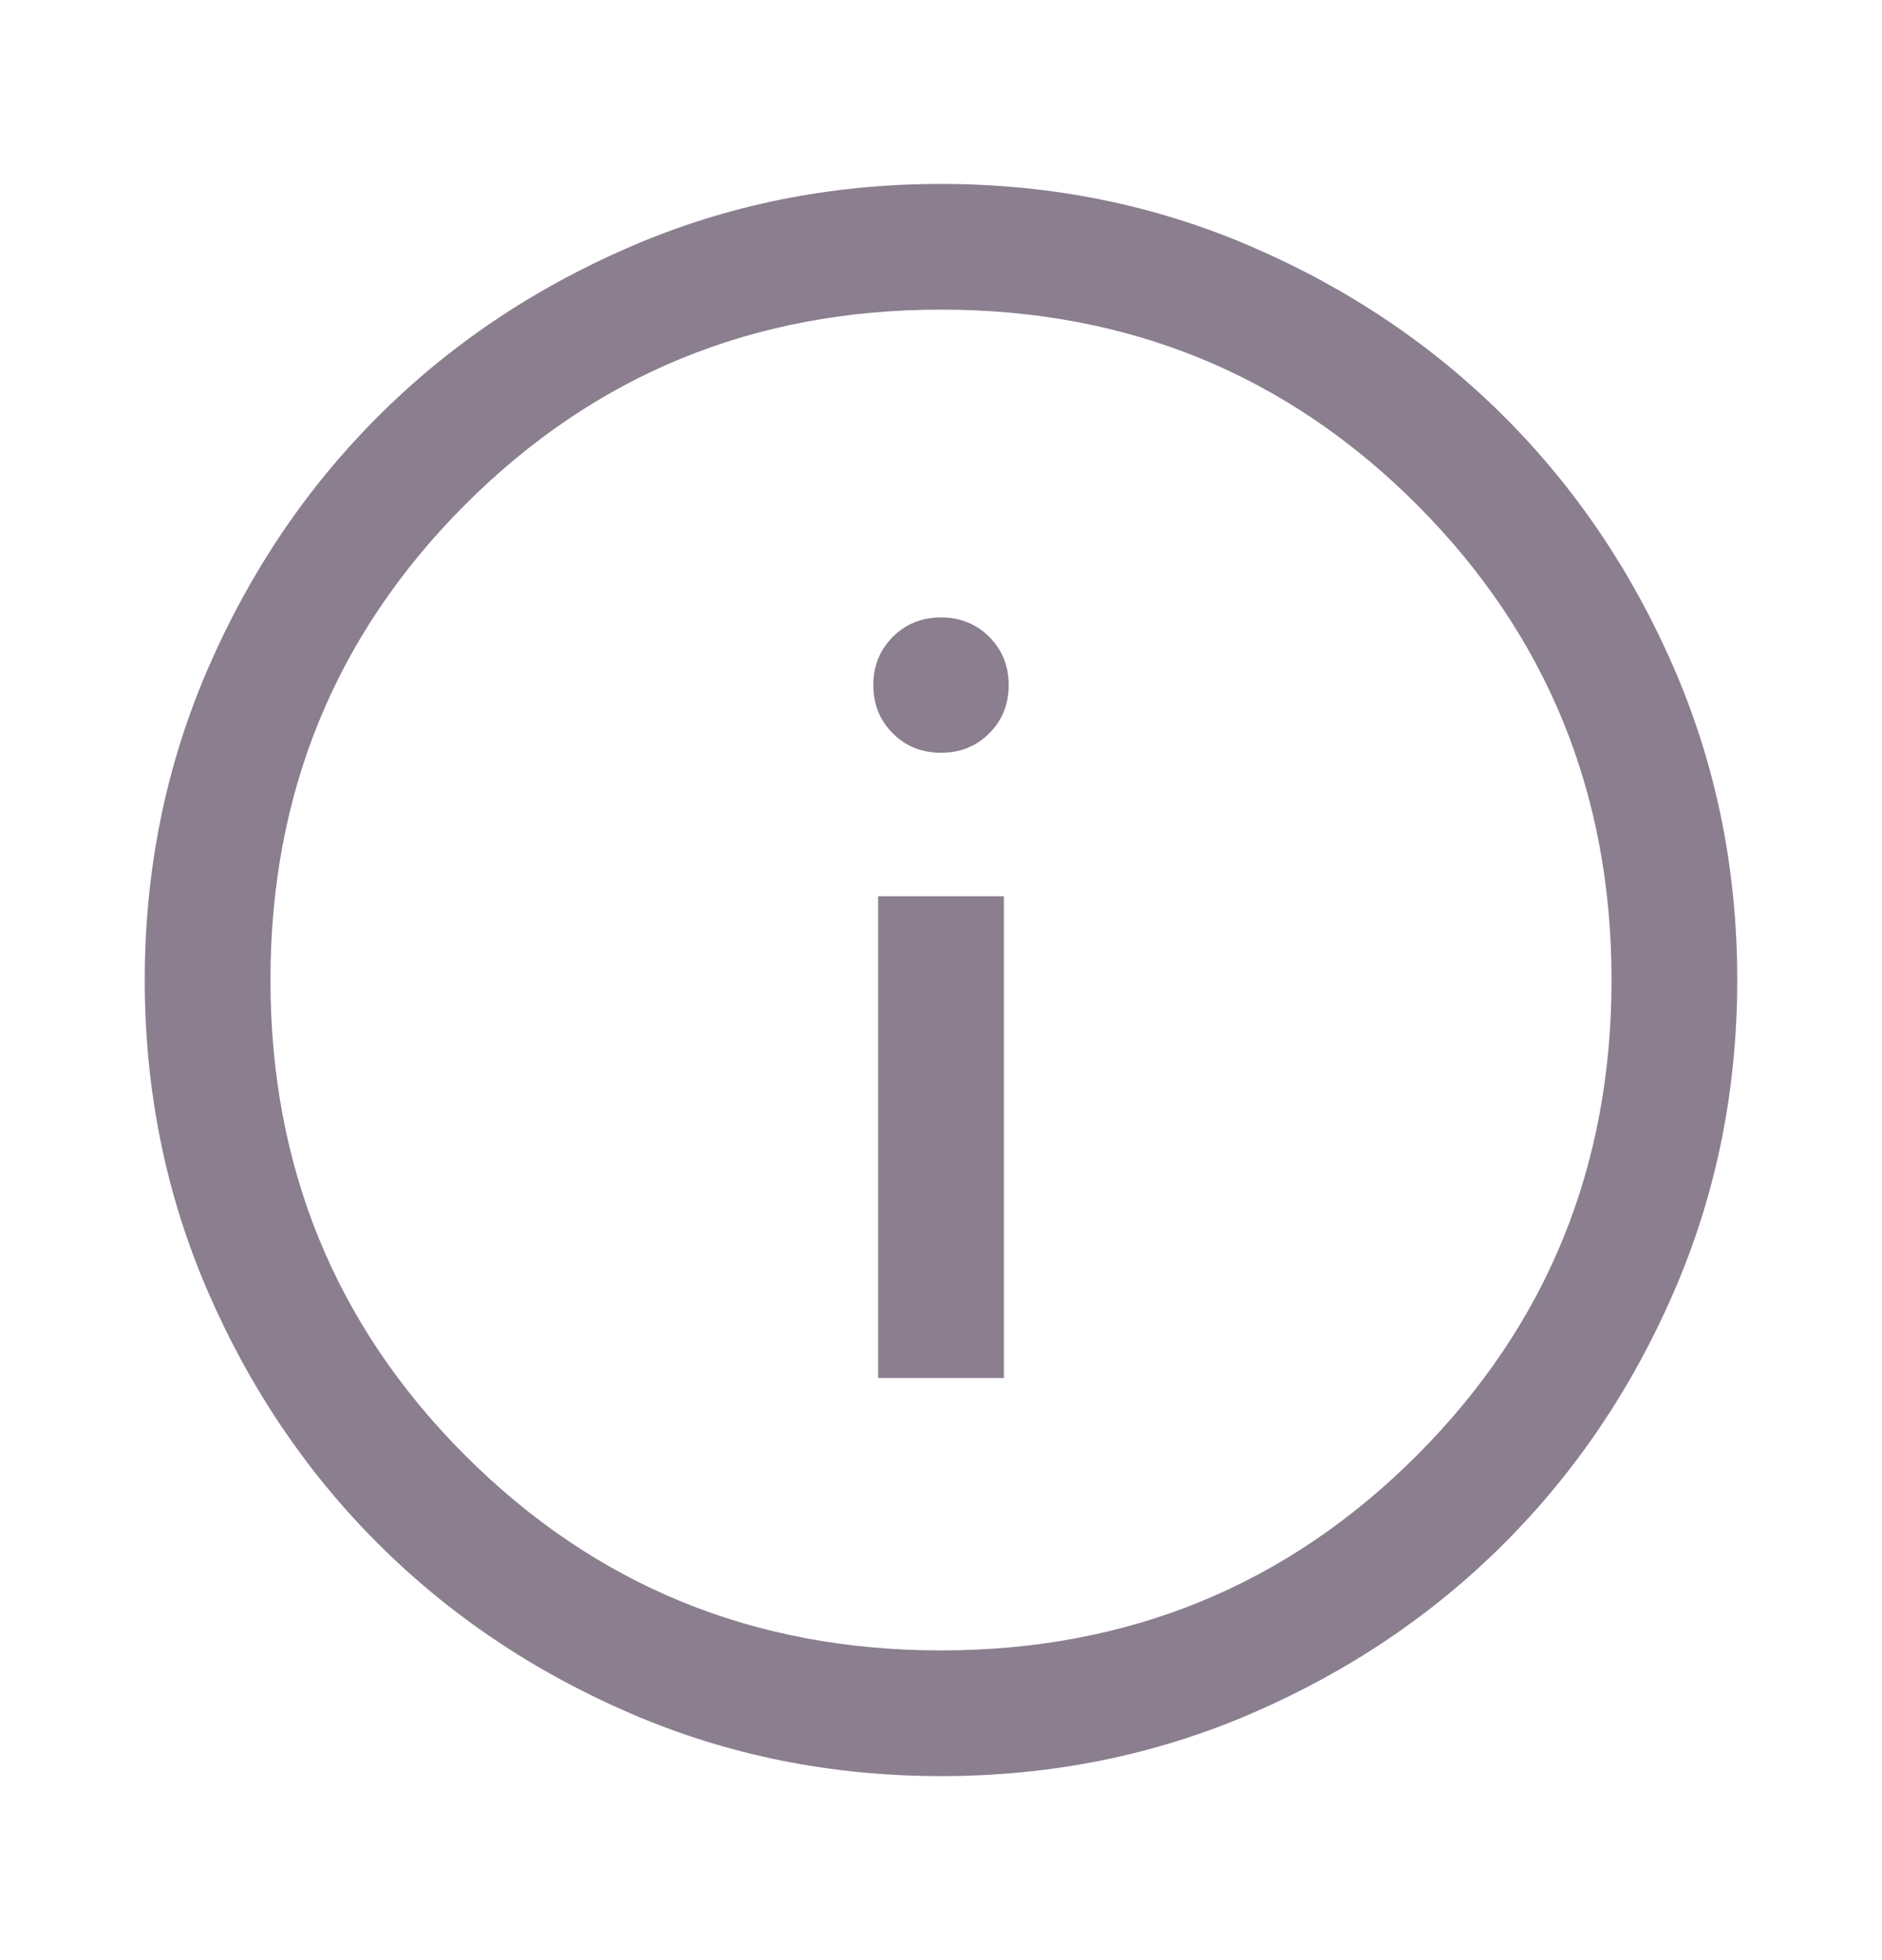 <svg width="24" height="25" viewBox="0 0 24 25" fill="none" xmlns="http://www.w3.org/2000/svg">
<path d="M11.198 17.576H12.802V11.431H11.198V17.576ZM12 9.601C12.245 9.601 12.45 9.519 12.615 9.353C12.781 9.188 12.863 8.983 12.863 8.738C12.863 8.494 12.781 8.289 12.615 8.123C12.45 7.958 12.245 7.875 12 7.875C11.755 7.875 11.55 7.958 11.385 8.123C11.22 8.289 11.137 8.494 11.137 8.738C11.137 8.983 11.22 9.188 11.385 9.353C11.55 9.519 11.755 9.601 12 9.601ZM12.002 22.653C10.598 22.653 9.277 22.387 8.042 21.854C6.806 21.321 5.731 20.598 4.817 19.684C3.903 18.77 3.179 17.696 2.646 16.461C2.113 15.226 1.846 13.906 1.846 12.501C1.846 11.097 2.113 9.777 2.646 8.541C3.179 7.306 3.902 6.231 4.816 5.317C5.729 4.402 6.804 3.679 8.039 3.146C9.274 2.612 10.594 2.346 11.998 2.346C13.403 2.346 14.723 2.612 15.958 3.145C17.194 3.678 18.269 4.402 19.183 5.315C20.097 6.229 20.821 7.303 21.354 8.538C21.887 9.774 22.154 11.093 22.154 12.498C22.154 13.902 21.887 15.222 21.354 16.458C20.821 17.694 20.098 18.768 19.184 19.683C18.271 20.597 17.196 21.32 15.961 21.854C14.726 22.387 13.406 22.653 12.002 22.653ZM12 21.05C14.387 21.05 16.409 20.222 18.066 18.565C19.722 16.909 20.551 14.887 20.551 12.499C20.551 10.113 19.722 8.091 18.066 6.434C16.409 4.777 14.387 3.949 12 3.949C9.613 3.949 7.591 4.777 5.934 6.434C4.278 8.091 3.449 10.113 3.449 12.499C3.449 14.887 4.278 16.909 5.934 18.565C7.591 20.222 9.613 21.05 12 21.05Z" fill="#8A7E8F"/>
</svg>
